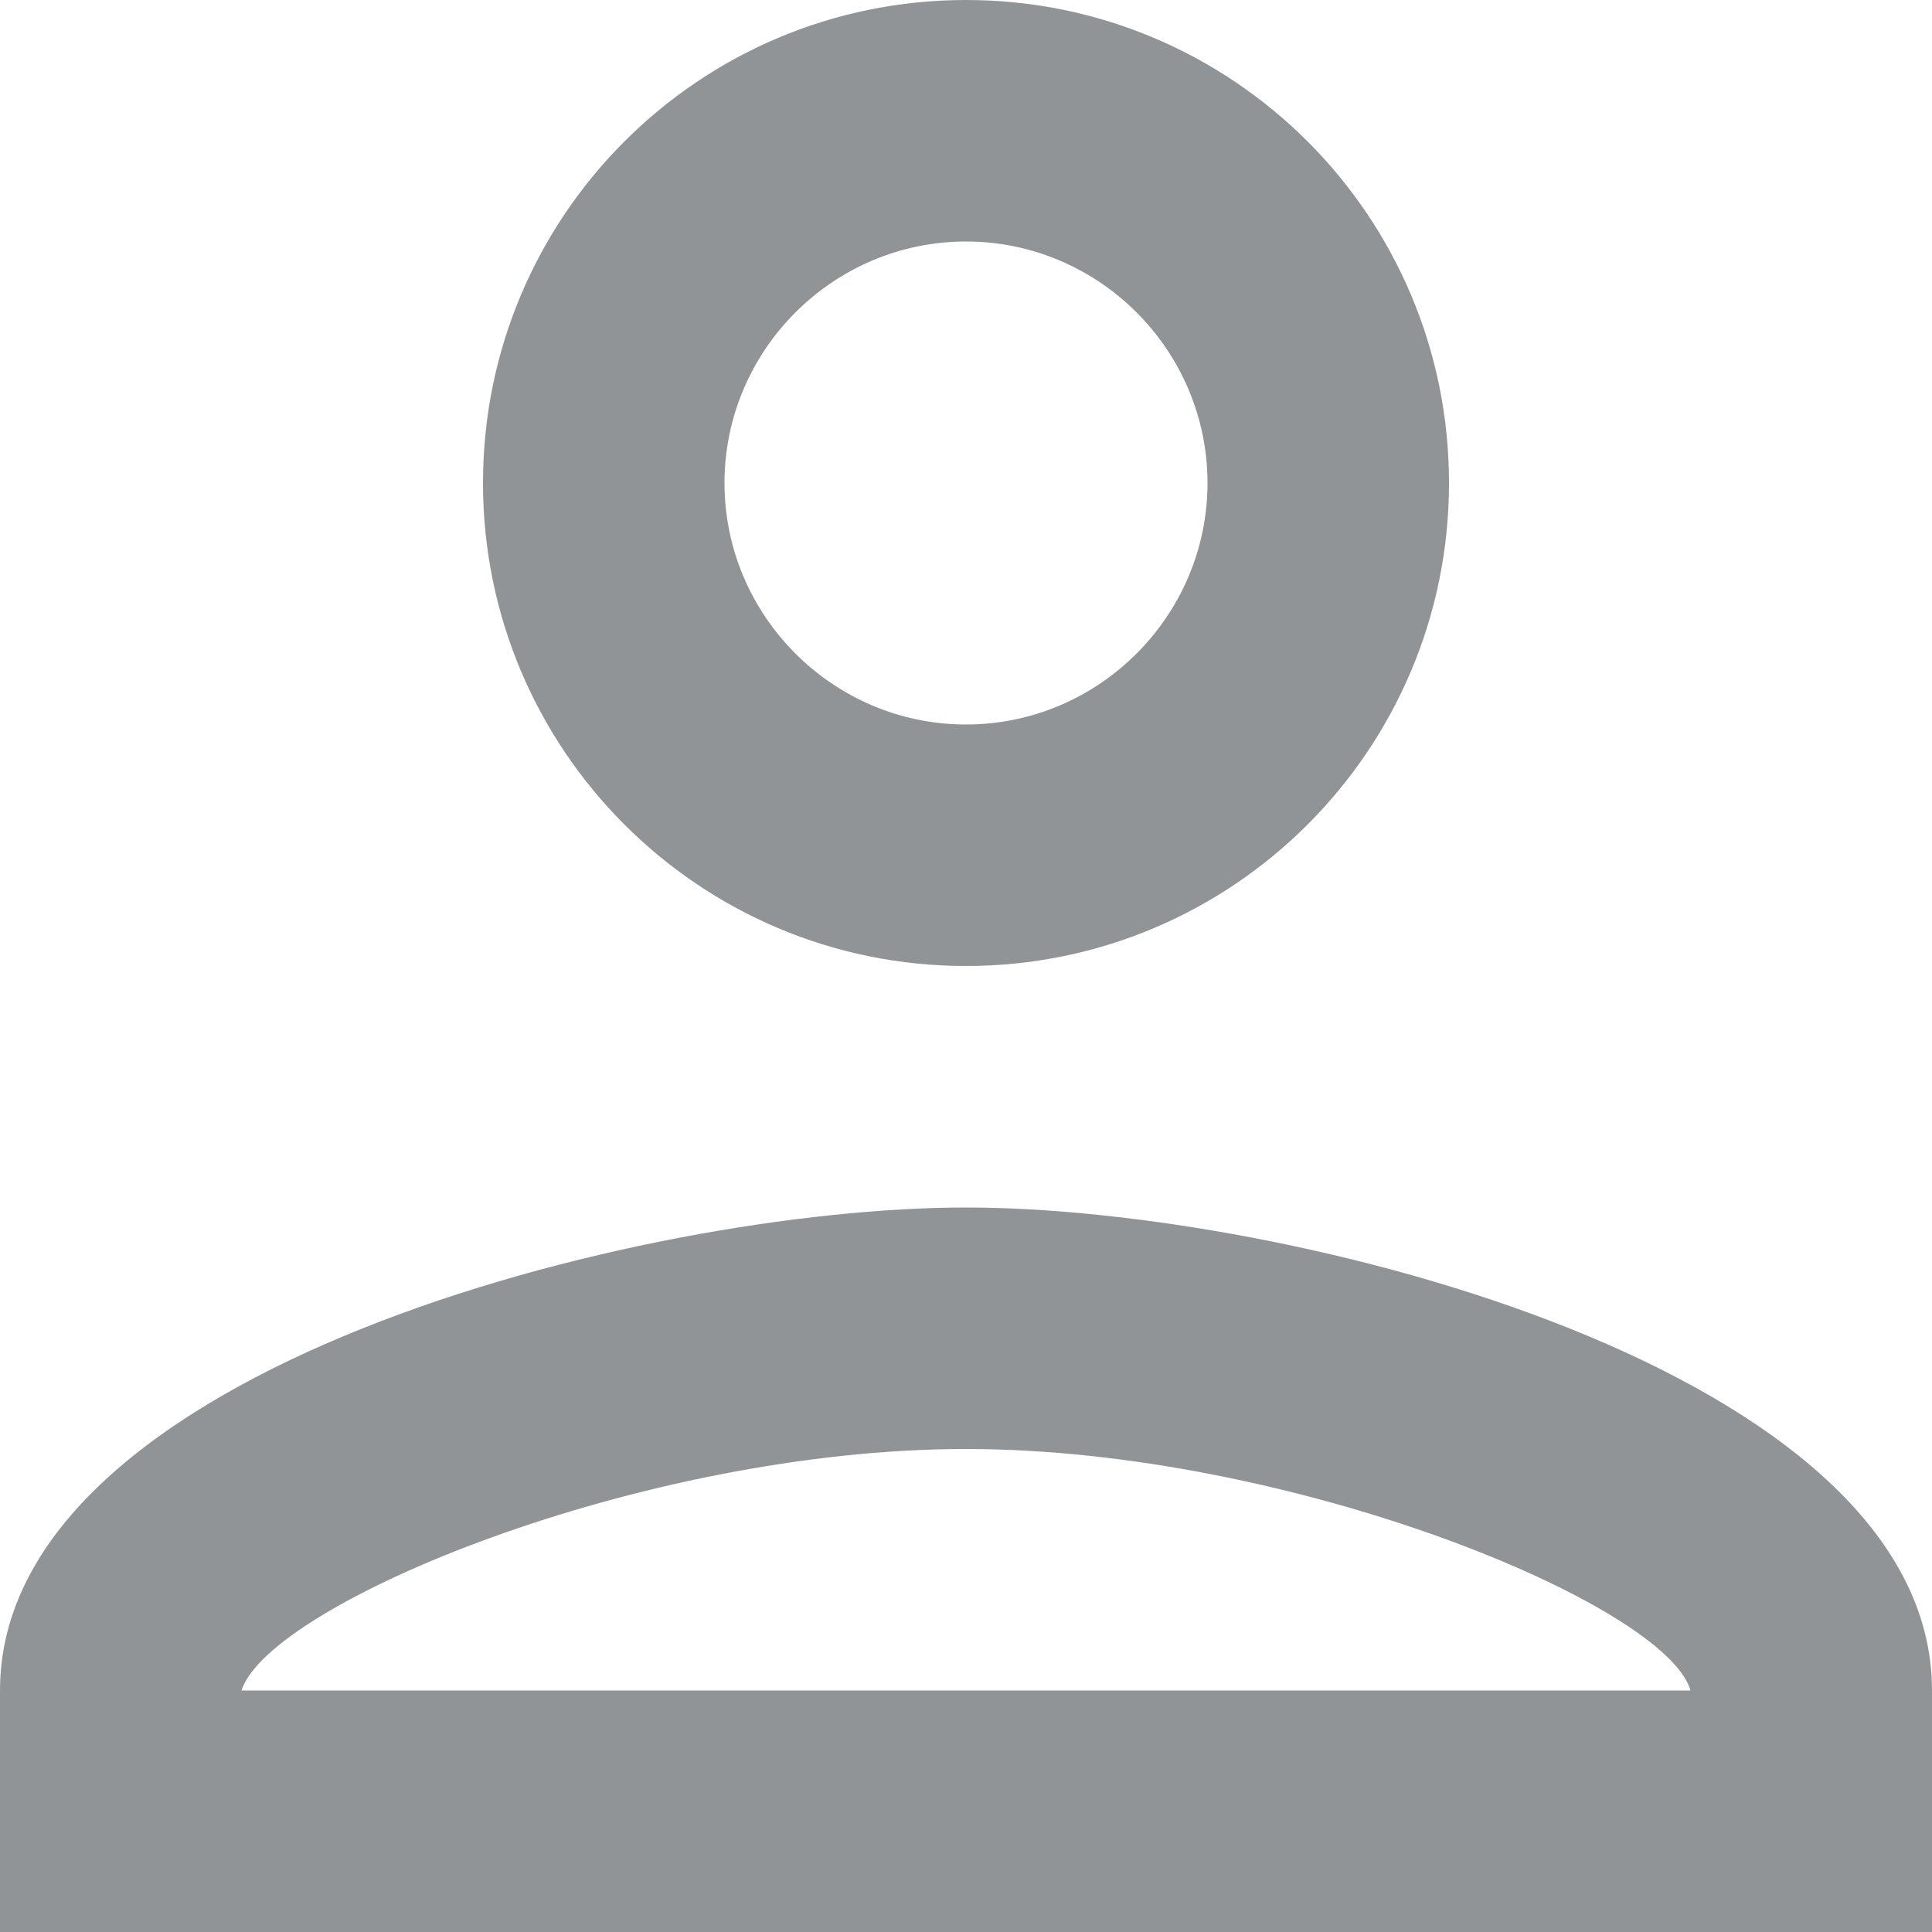 <svg width="25" height="25" viewBox="0 0 25 25" fill="none" xmlns="http://www.w3.org/2000/svg">
<path d="M12.5 3.125C14.219 3.125 15.625 4.531 15.625 6.25C15.625 7.969 14.219 9.375 12.5 9.375C10.781 9.375 9.375 7.969 9.375 6.25C9.375 4.531 10.781 3.125 12.5 3.125ZM12.5 18.75C16.719 18.75 21.562 20.766 21.875 21.875H3.125C3.484 20.75 8.297 18.75 12.5 18.75ZM12.5 0C9.047 0 6.25 2.797 6.25 6.25C6.25 9.703 9.047 12.5 12.5 12.5C15.953 12.5 18.75 9.703 18.75 6.25C18.75 2.797 15.953 0 12.5 0ZM12.5 15.625C8.328 15.625 0 17.719 0 21.875V25H25V21.875C25 17.719 16.672 15.625 12.5 15.625Z" fill="#919497"/>
</svg>
